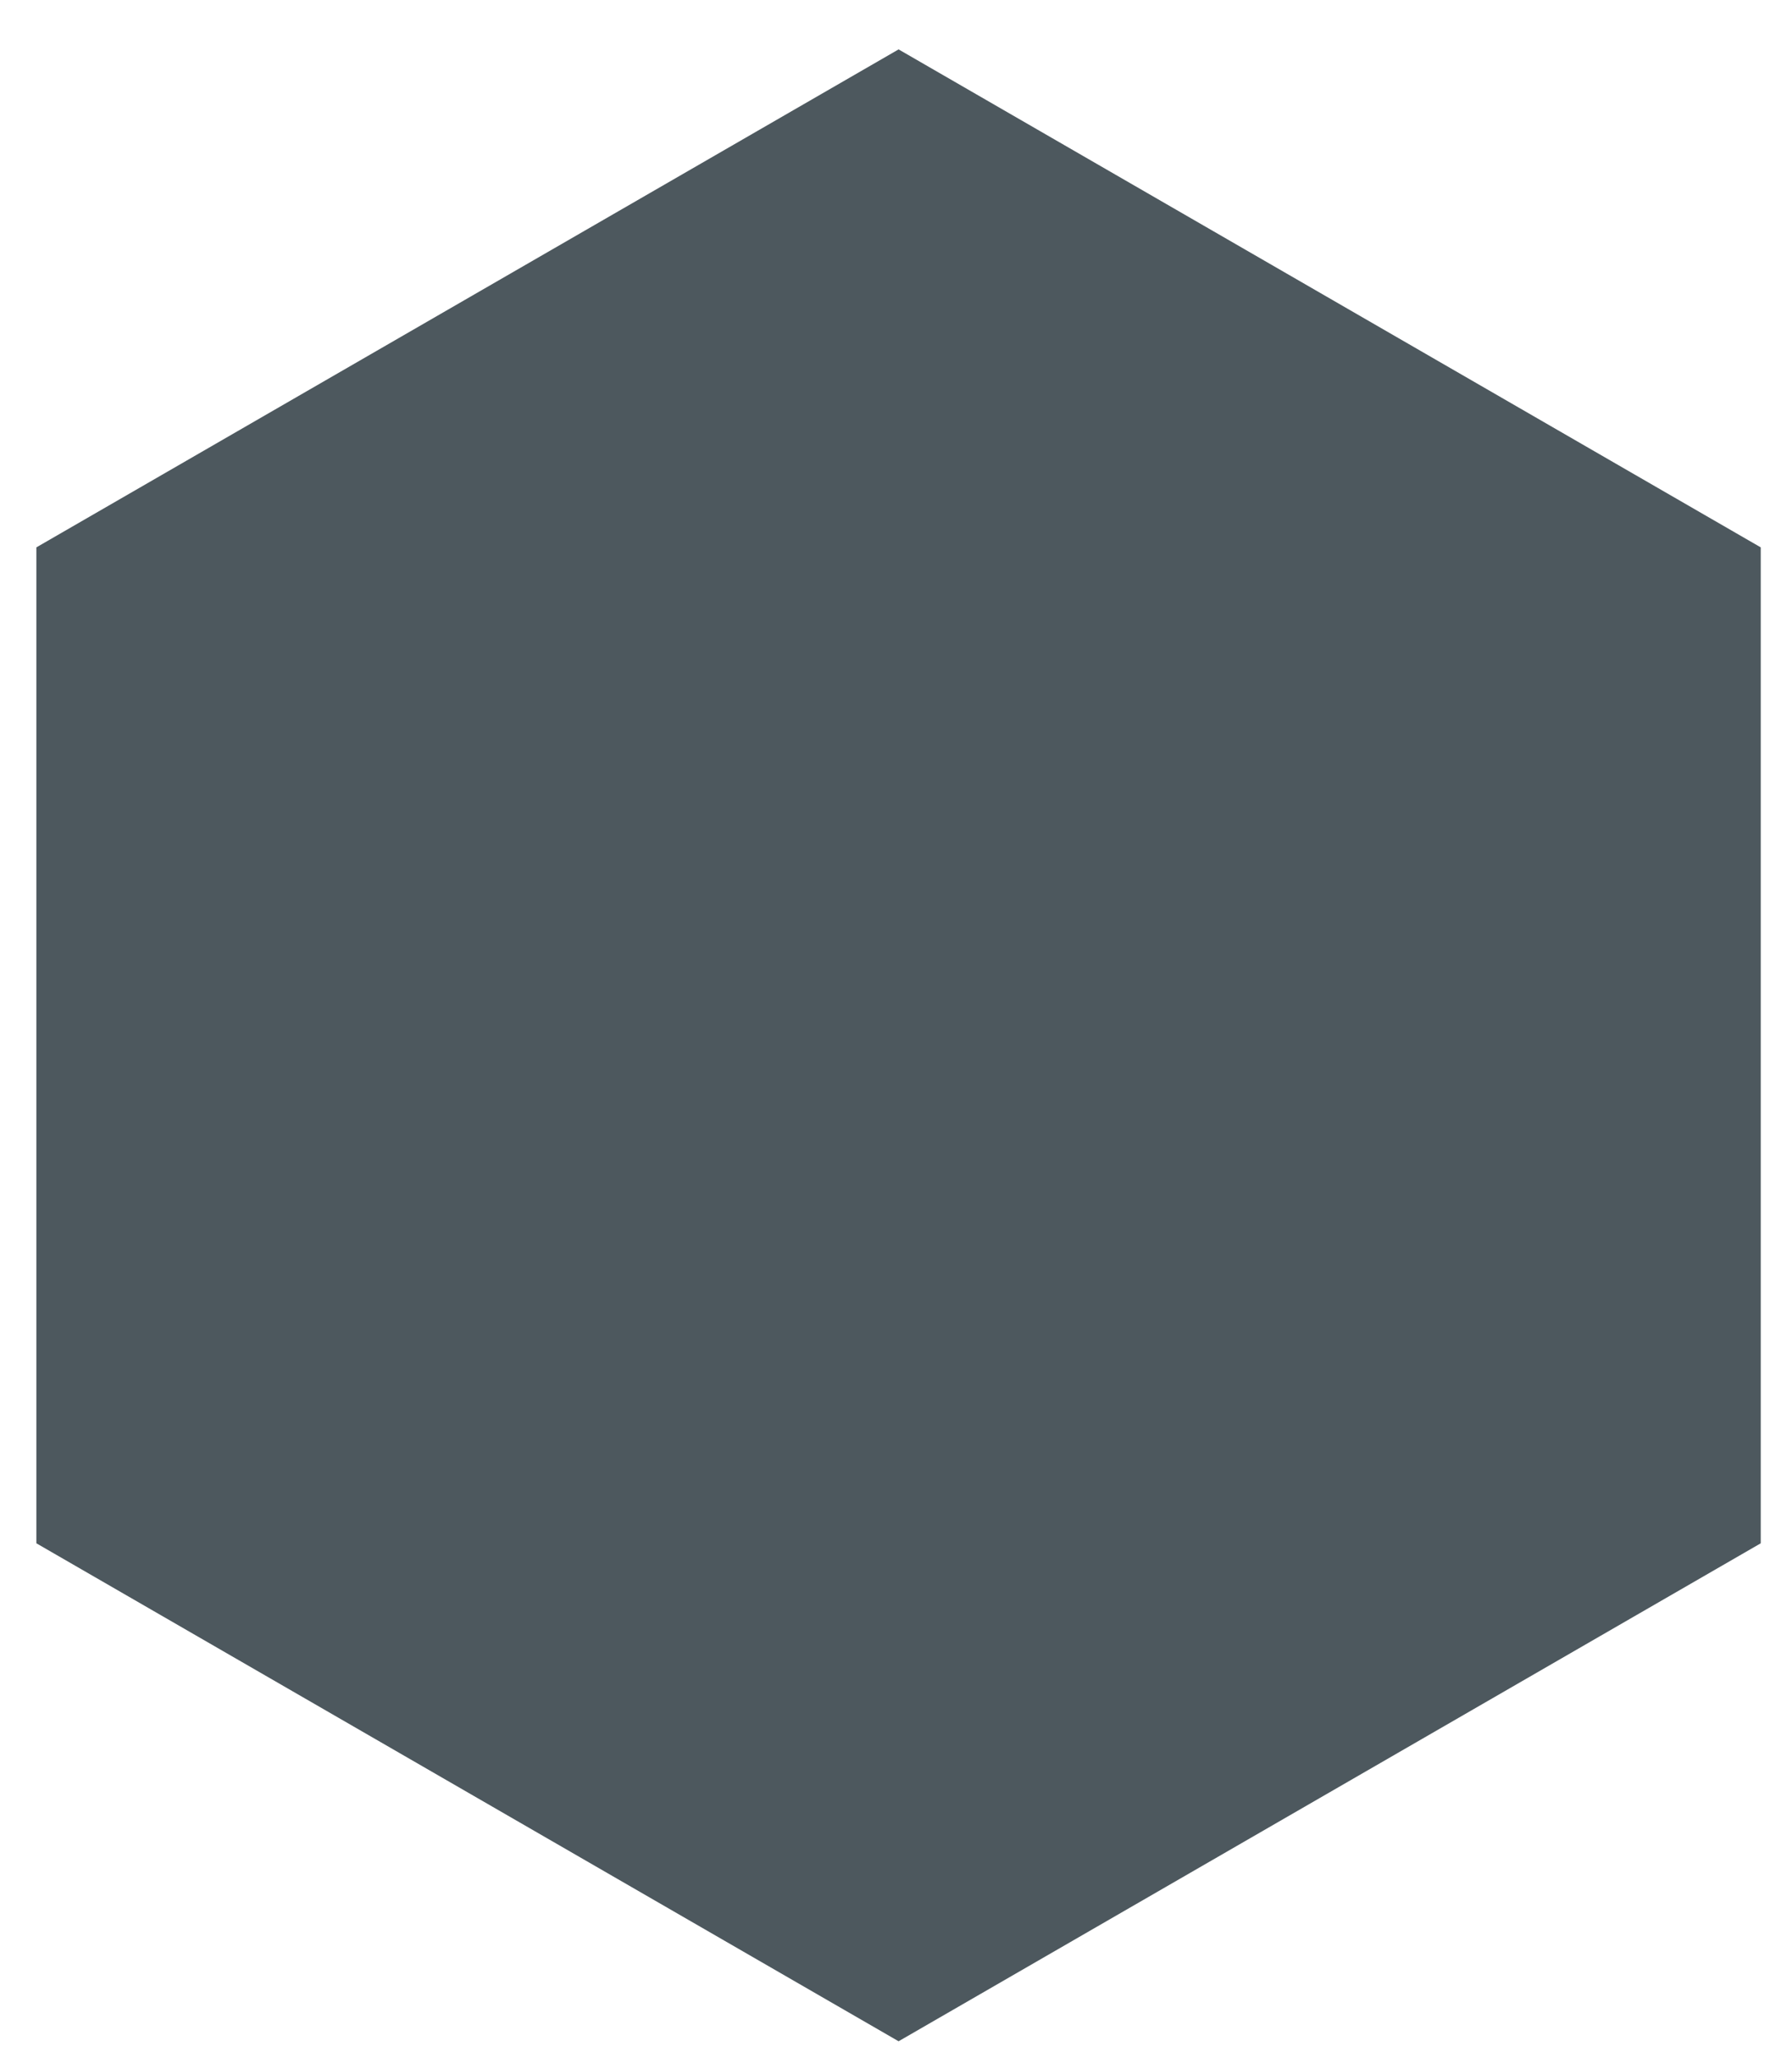<svg width="27" height="31" viewBox="0 0 27 31" fill="none" xmlns="http://www.w3.org/2000/svg">
<path d="M13.539 0.744L26.529 8.244V23.244L13.539 30.744L0.548 23.244V8.244L13.539 0.744Z" fill="#4D585E"/>
</svg>
